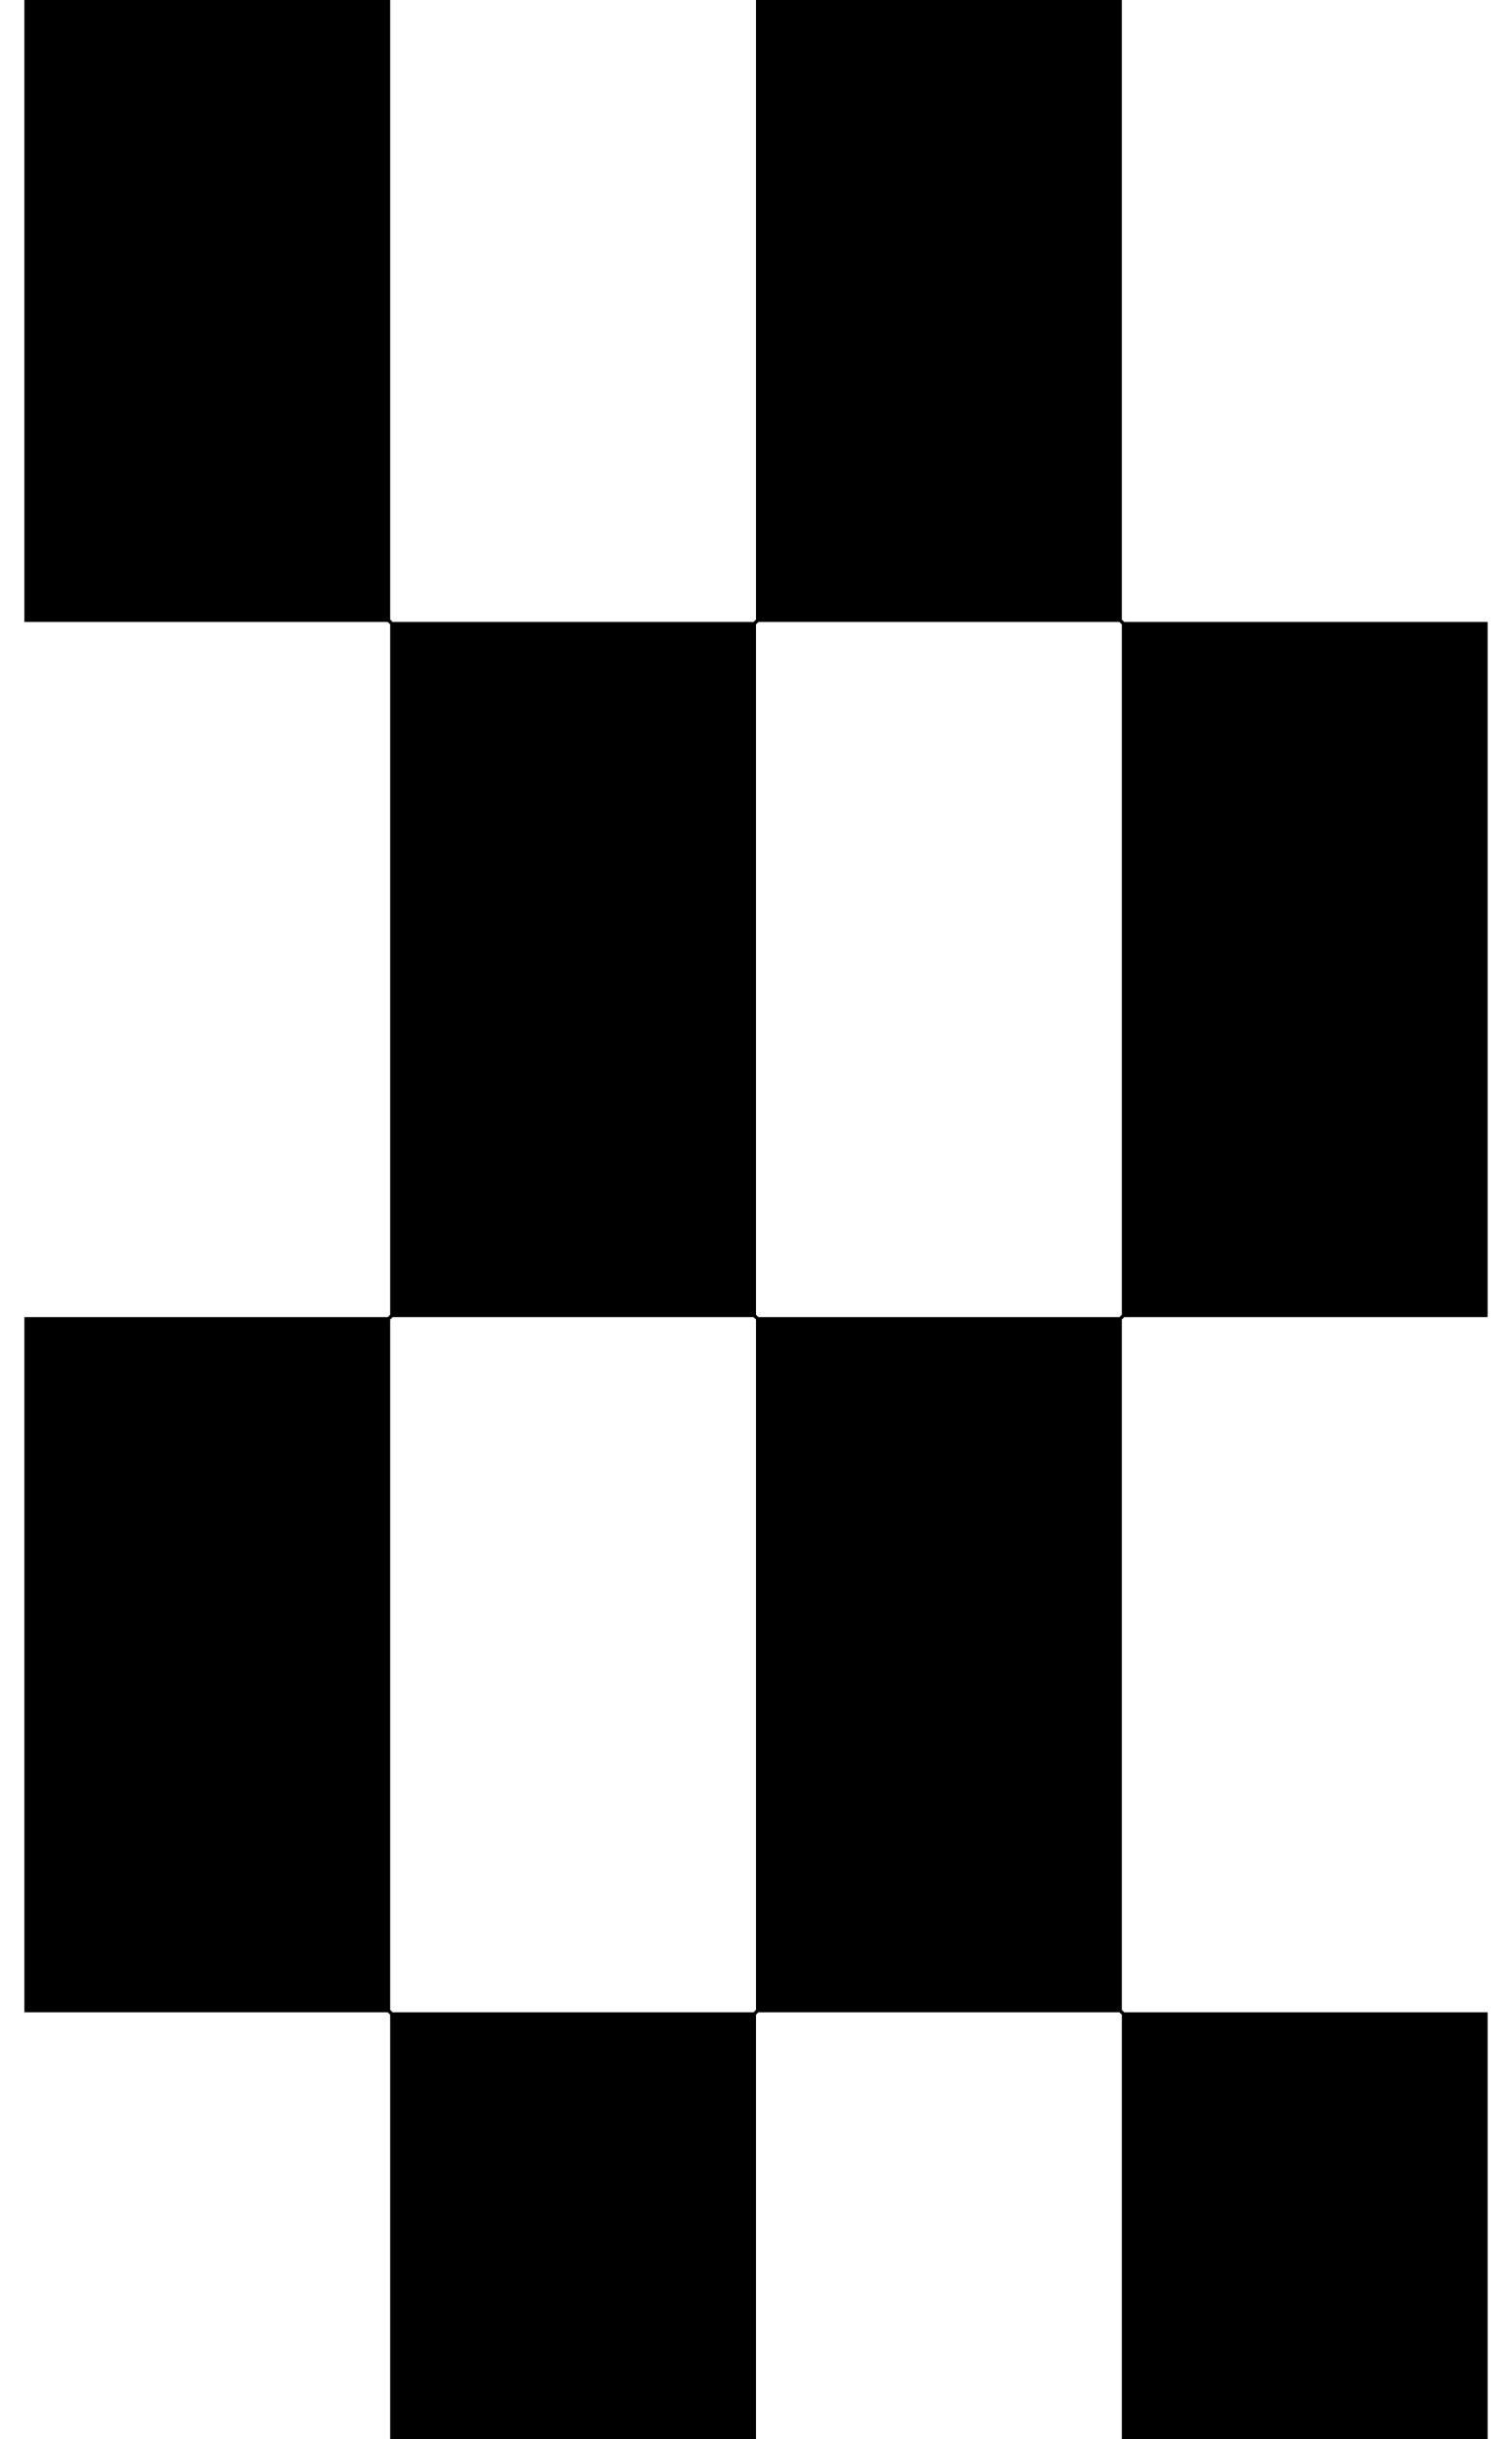<svg xmlns="http://www.w3.org/2000/svg" viewBox="-10 0 620 1000"><path d="M0-30v285h149l1 1v283l-1 1H0v285h149l1 1v284h150V826l1-1h148l1 1v284h150V825H451l-1-1V541l1-1h149V255H451l-1-1V-30H300v284l-1 1H151l-1-1V-30zm301 285h148l1 1v283l-1 1H301l-1-1V256zM151 540h148l1 1v283l-1 1H151l-1-1V541z"/></svg>